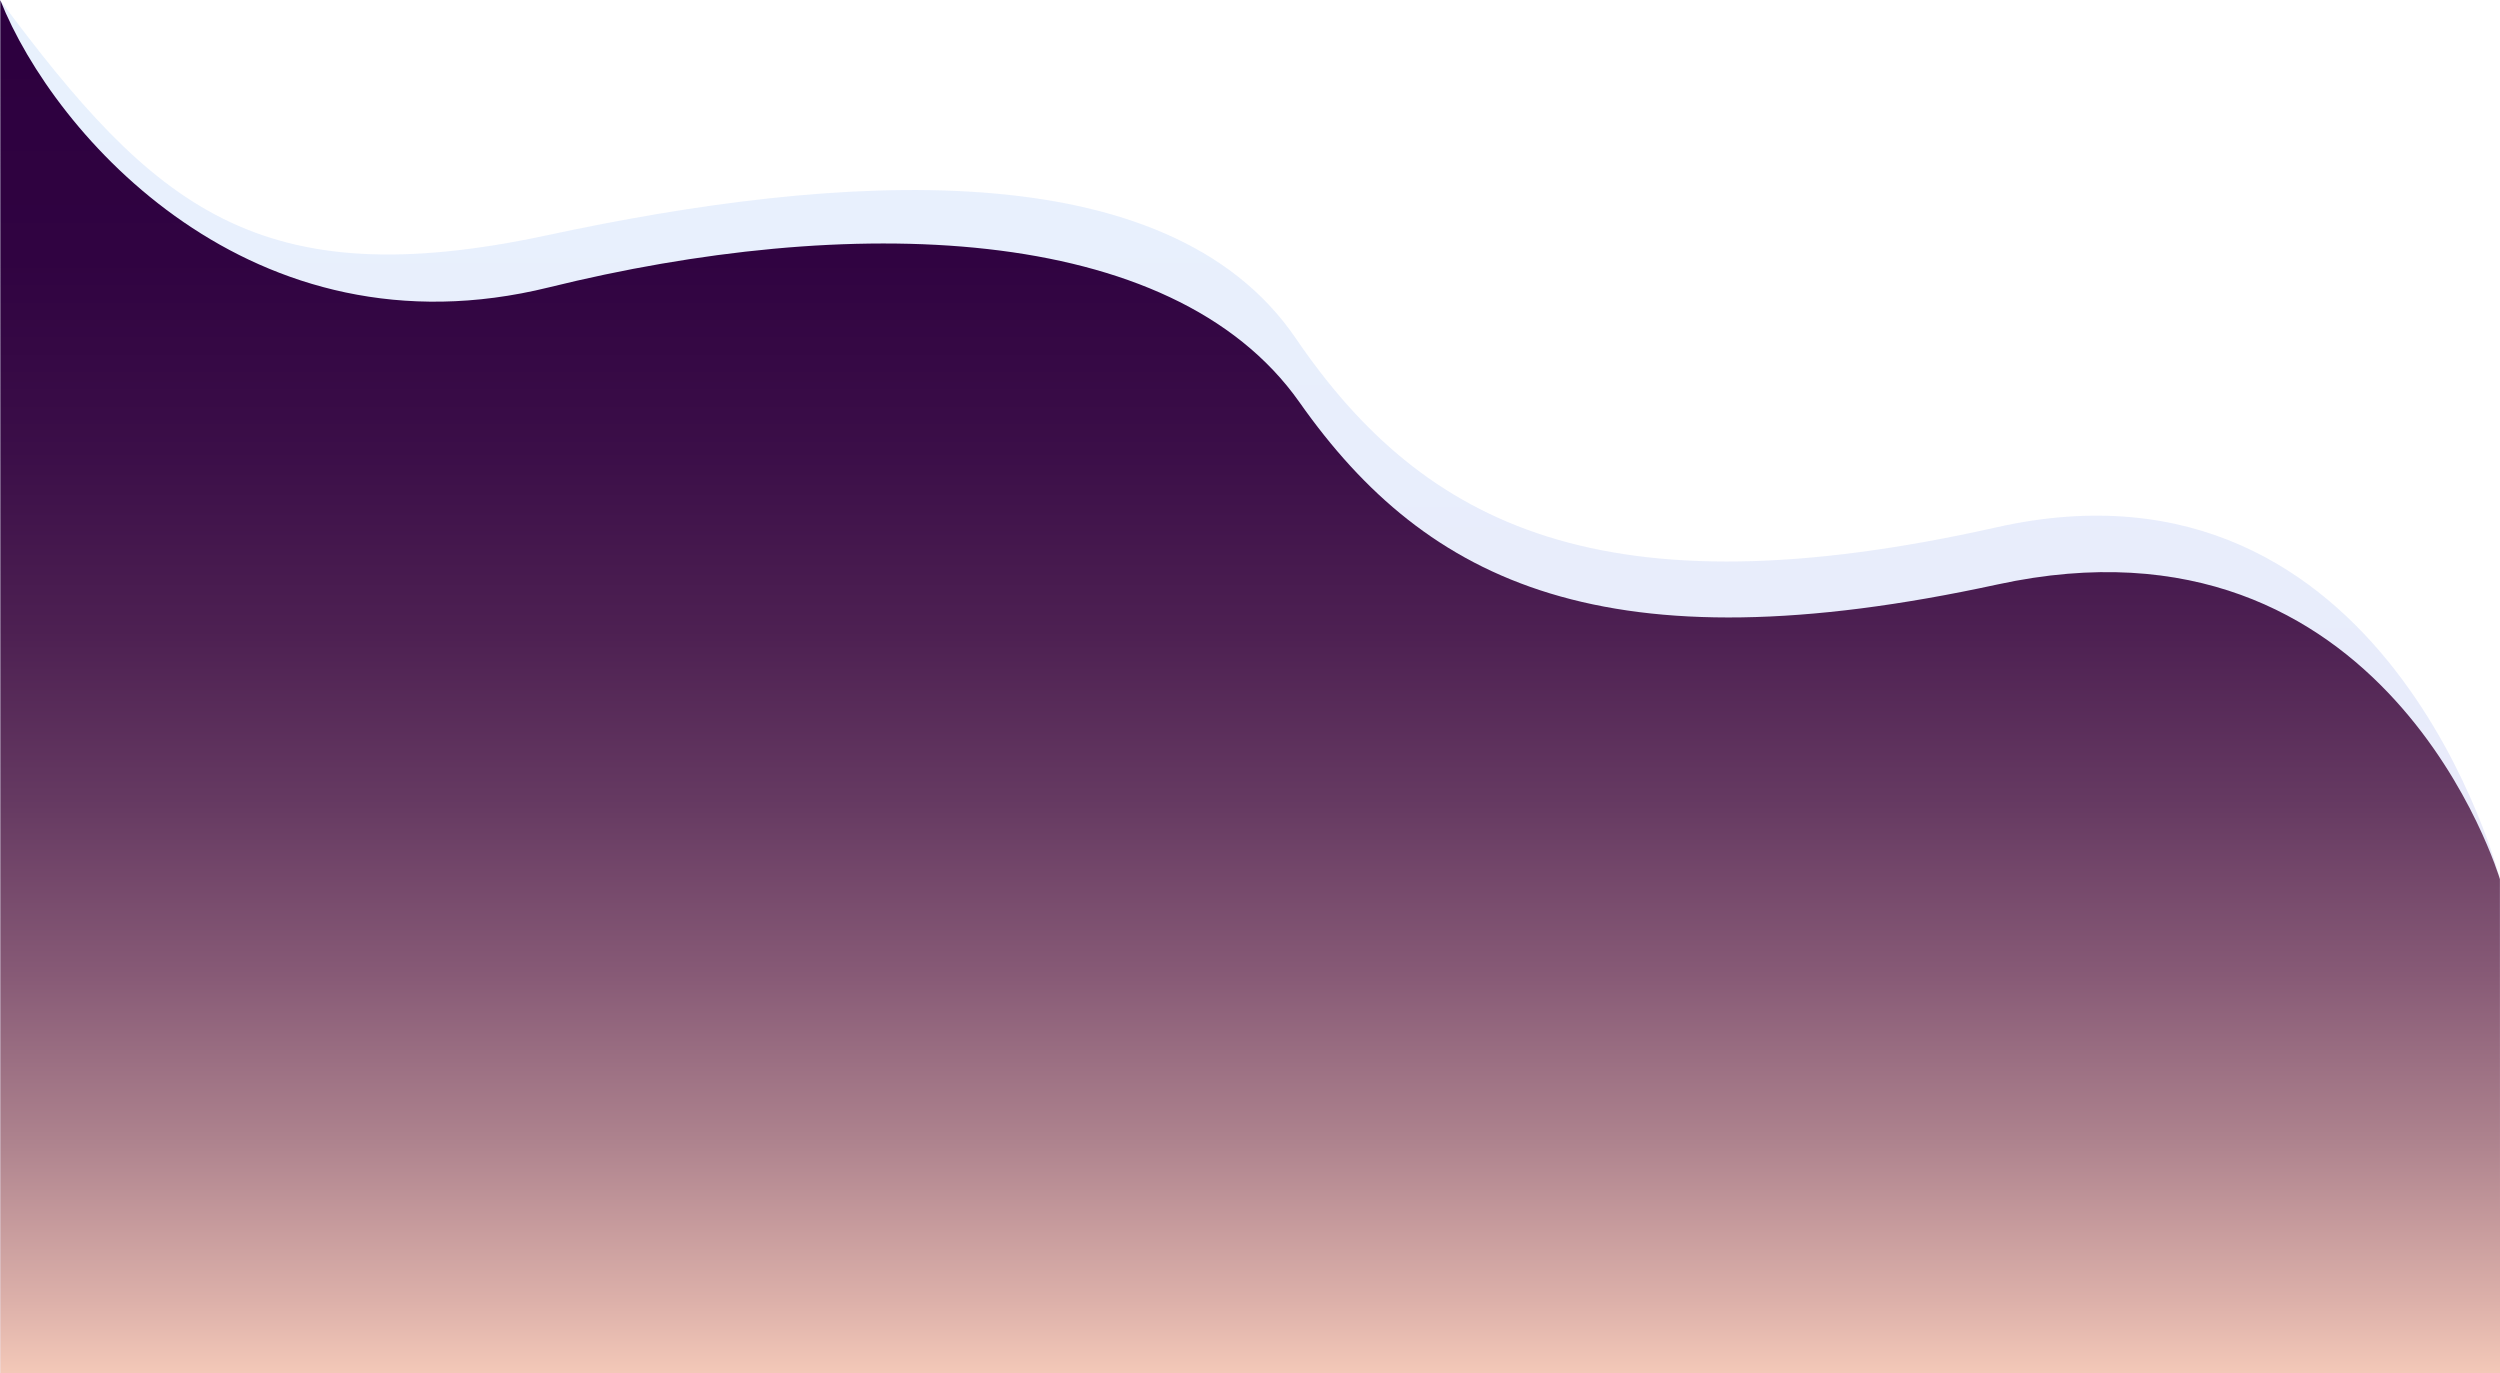 <?xml version="1.0" encoding="utf-8"?>
<!-- Generator: Adobe Illustrator 25.2.1, SVG Export Plug-In . SVG Version: 6.00 Build 0)  -->
<svg version="1.1" id="Camada_1" xmlns="http://www.w3.org/2000/svg" xmlns:xlink="http://www.w3.org/1999/xlink" x="0px" y="0px"
	 viewBox="0 0 1920.2 1054.9" style="enable-background:new 0 0 1920.2 1054.9;" xml:space="preserve">
<style type="text/css">
	.st0{opacity:0.11;fill:url(#Path_195_1_);enable-background:new    ;}
	.st1{fill:url(#Path_194_1_);}
</style>
<g id="Group_111" transform="translate(0.13 -6328.591)">
	
		<linearGradient id="Path_195_1_" gradientUnits="userSpaceOnUse" x1="943.878" y1="6871.075" x2="943.878" y2="6872.075" gradientTransform="matrix(1920.193 0 0 -1054.854 -1811468.75 7255364.5)">
		<stop  offset="0" style="stop-color:#361CC1"/>
		<stop  offset="1" style="stop-color:#2E82EF"/>
	</linearGradient>
	<path id="Path_195" class="st0" d="M1920.1,7003.8c0,0-85.9-337.8-386.7-270.2c-300.8,67.5-439.4,0-538.3-145.2
		s-352-127-574.6-79.2s-302.4-21.5-420.6-180.6c0,0,0.1,1054.9,0.1,1054.9H1920L1920.1,7003.8z"/>
	
		<linearGradient id="Path_194_1_" gradientUnits="userSpaceOnUse" x1="943.878" y1="6871.075" x2="943.878" y2="6872.075" gradientTransform="matrix(1920.062 0 0 -1054.71 -1811345 7254375)">
		<stop  offset="0" style="stop-color:#FFD4BF"/>
		<stop  offset="7.695895e-02" style="stop-color:#DDB1AA"/>
		<stop  offset="0.195" style="stop-color:#AE838E"/>
		<stop  offset="0.318" style="stop-color:#875A76"/>
		<stop  offset="0.442" style="stop-color:#663A62"/>
		<stop  offset="0.57" style="stop-color:#4D2052"/>
		<stop  offset="0.702" style="stop-color:#3B0E48"/>
		<stop  offset="0.842" style="stop-color:#300341"/>
		<stop  offset="1" style="stop-color:#2D003F"/>
	</linearGradient>
	<path id="Path_194" class="st1" d="M1920,7003.9c0,0-86.3-291.5-385.9-226.4c-299.6,65.1-437.7,0-536.1-139.9
		c-98.5-139.9-348.5-144.6-576.5-88.3c-228,56.3-380-116.5-421.4-220.6c0.1,8,0,1054.7,0,1054.7h1920L1920,7003.9z"/>
</g>
</svg>
